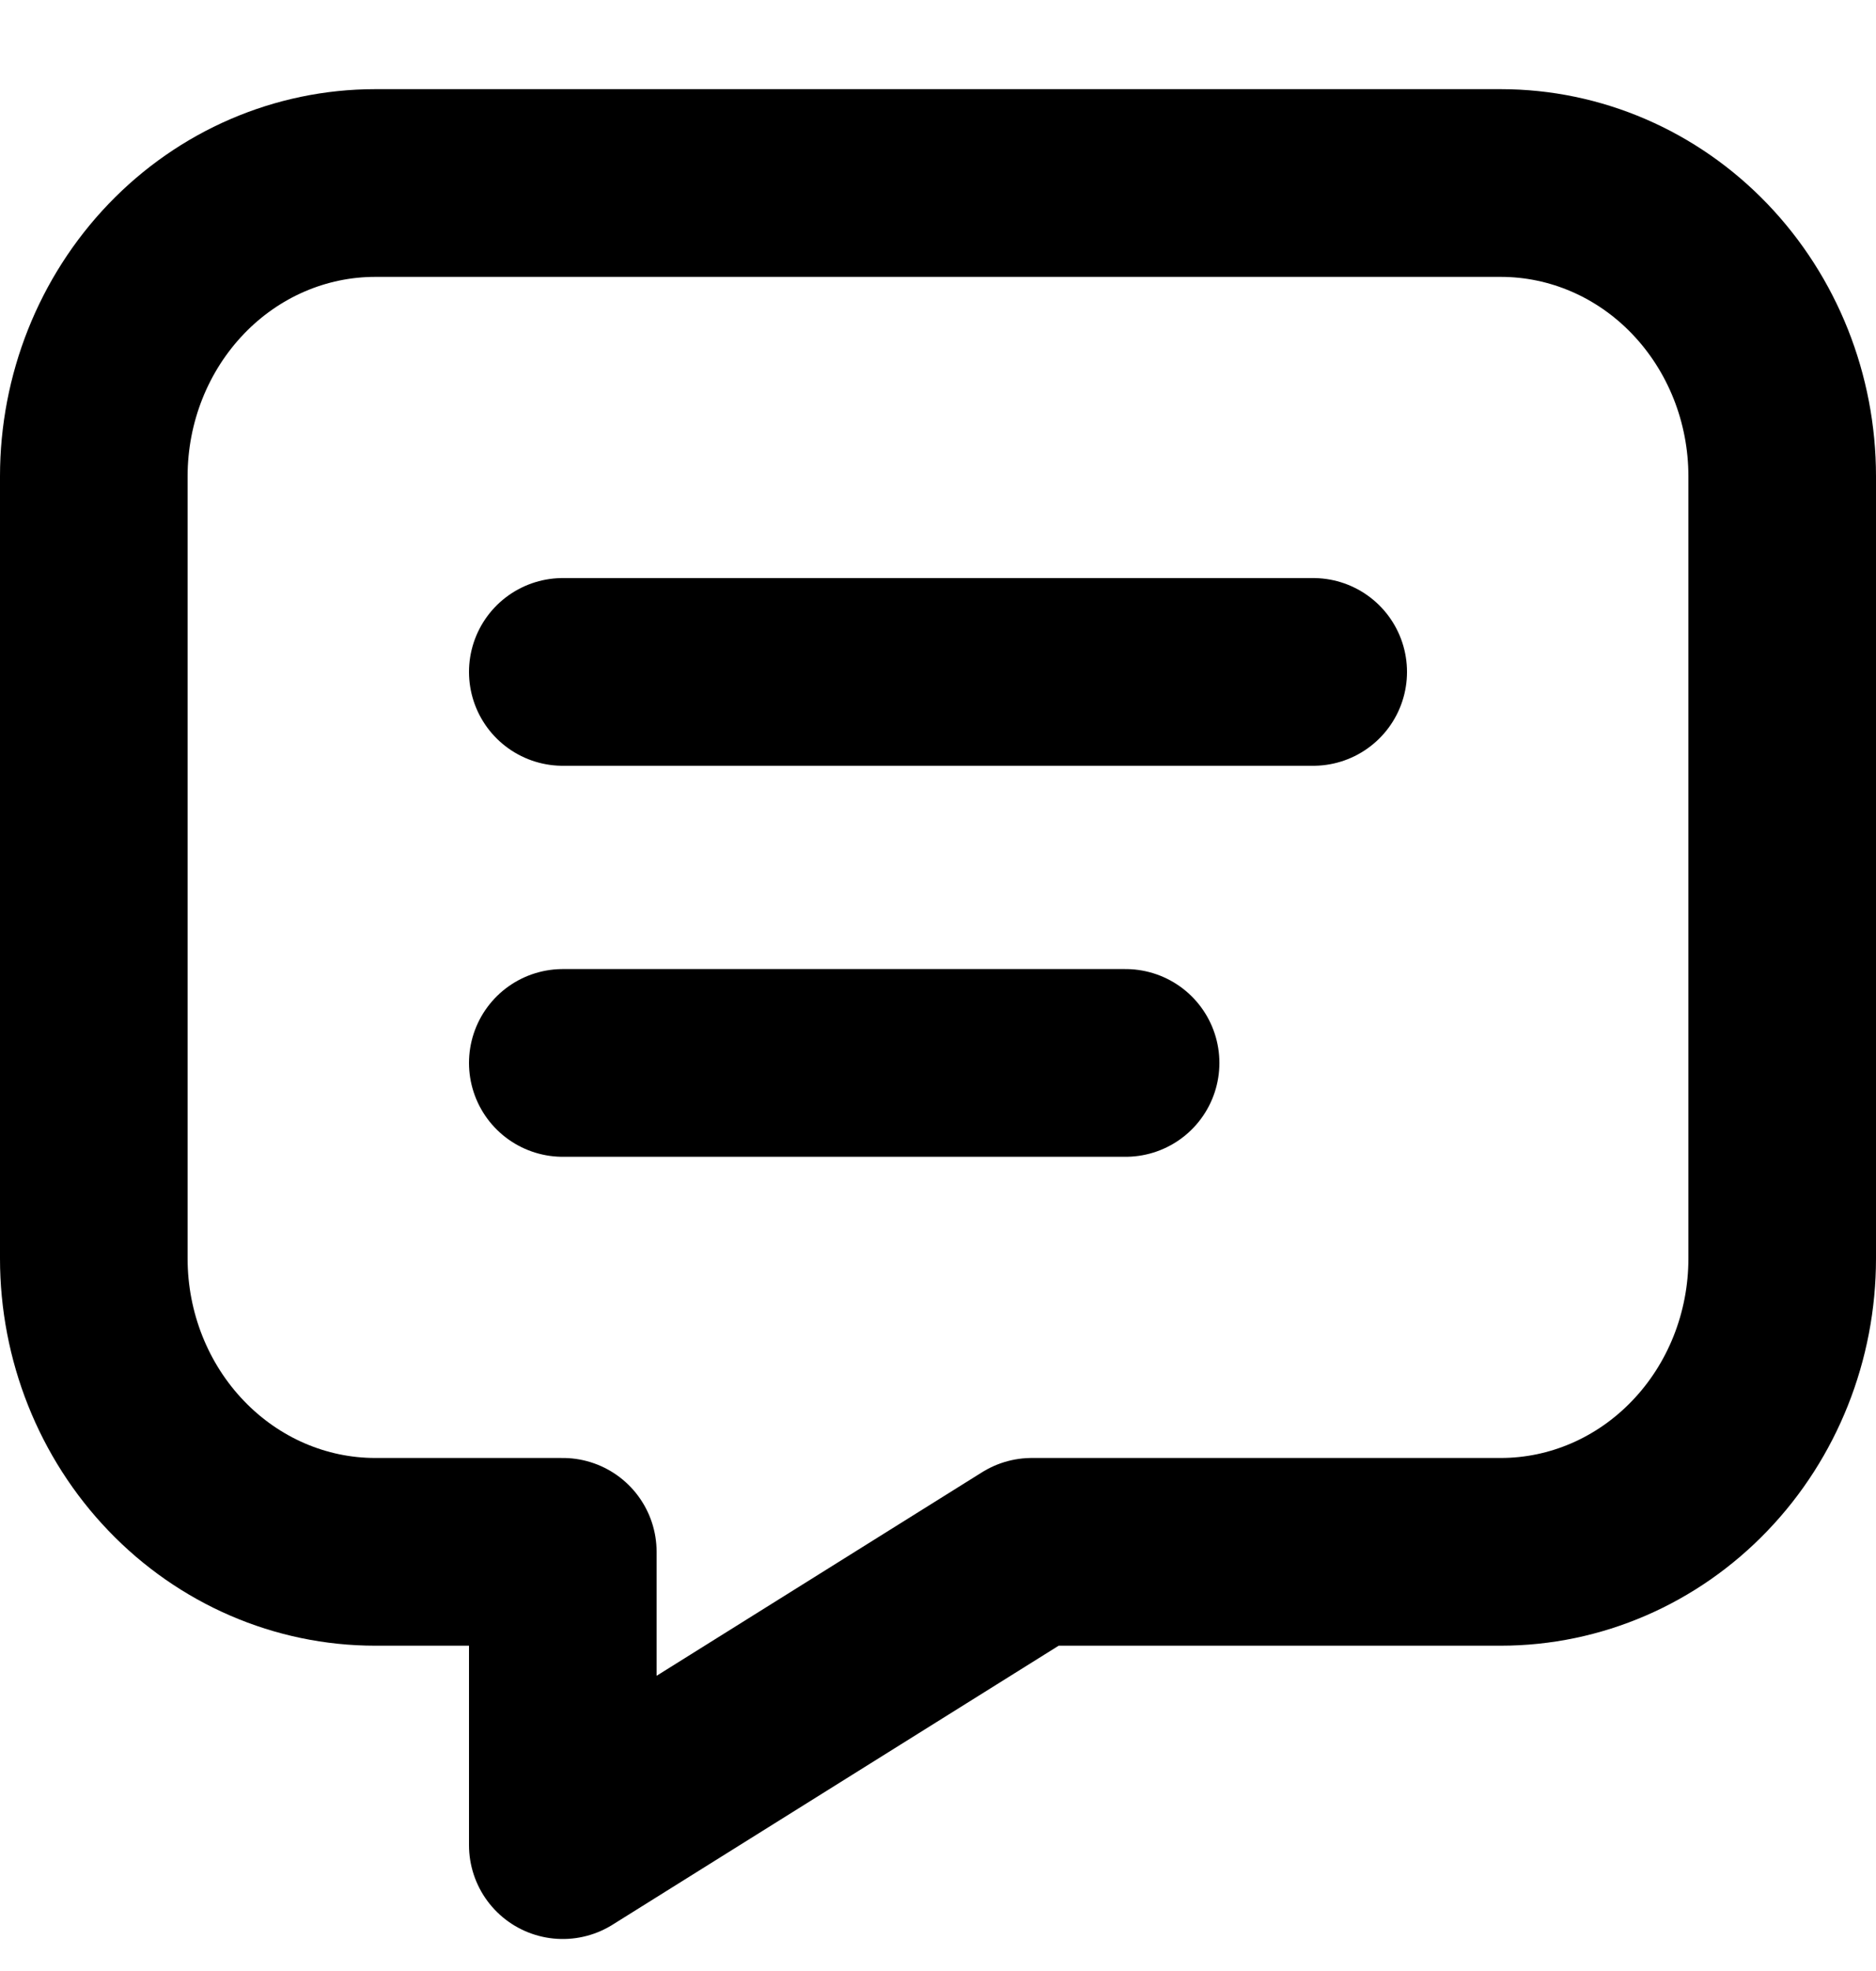 <svg width="20" height="21" viewBox="0 0 20 21" fill="none" xmlns="http://www.w3.org/2000/svg">
<path d="M6 7.159H14M6 11.325H12M16 1.95C16.796 1.95 17.559 2.279 18.121 2.865C18.684 3.452 19 4.246 19 5.075V13.409C19 14.237 18.684 15.032 18.121 15.618C17.559 16.204 16.796 16.534 16 16.534H11L6 19.659V16.534H4C3.204 16.534 2.441 16.204 1.879 15.618C1.316 15.032 1 14.237 1 13.409V5.075C1 4.246 1.316 3.452 1.879 2.865C2.441 2.279 3.204 1.95 4 1.95H16Z" stroke="black" stroke-width="2" stroke-linecap="round" stroke-linejoin="round"/>
</svg>
